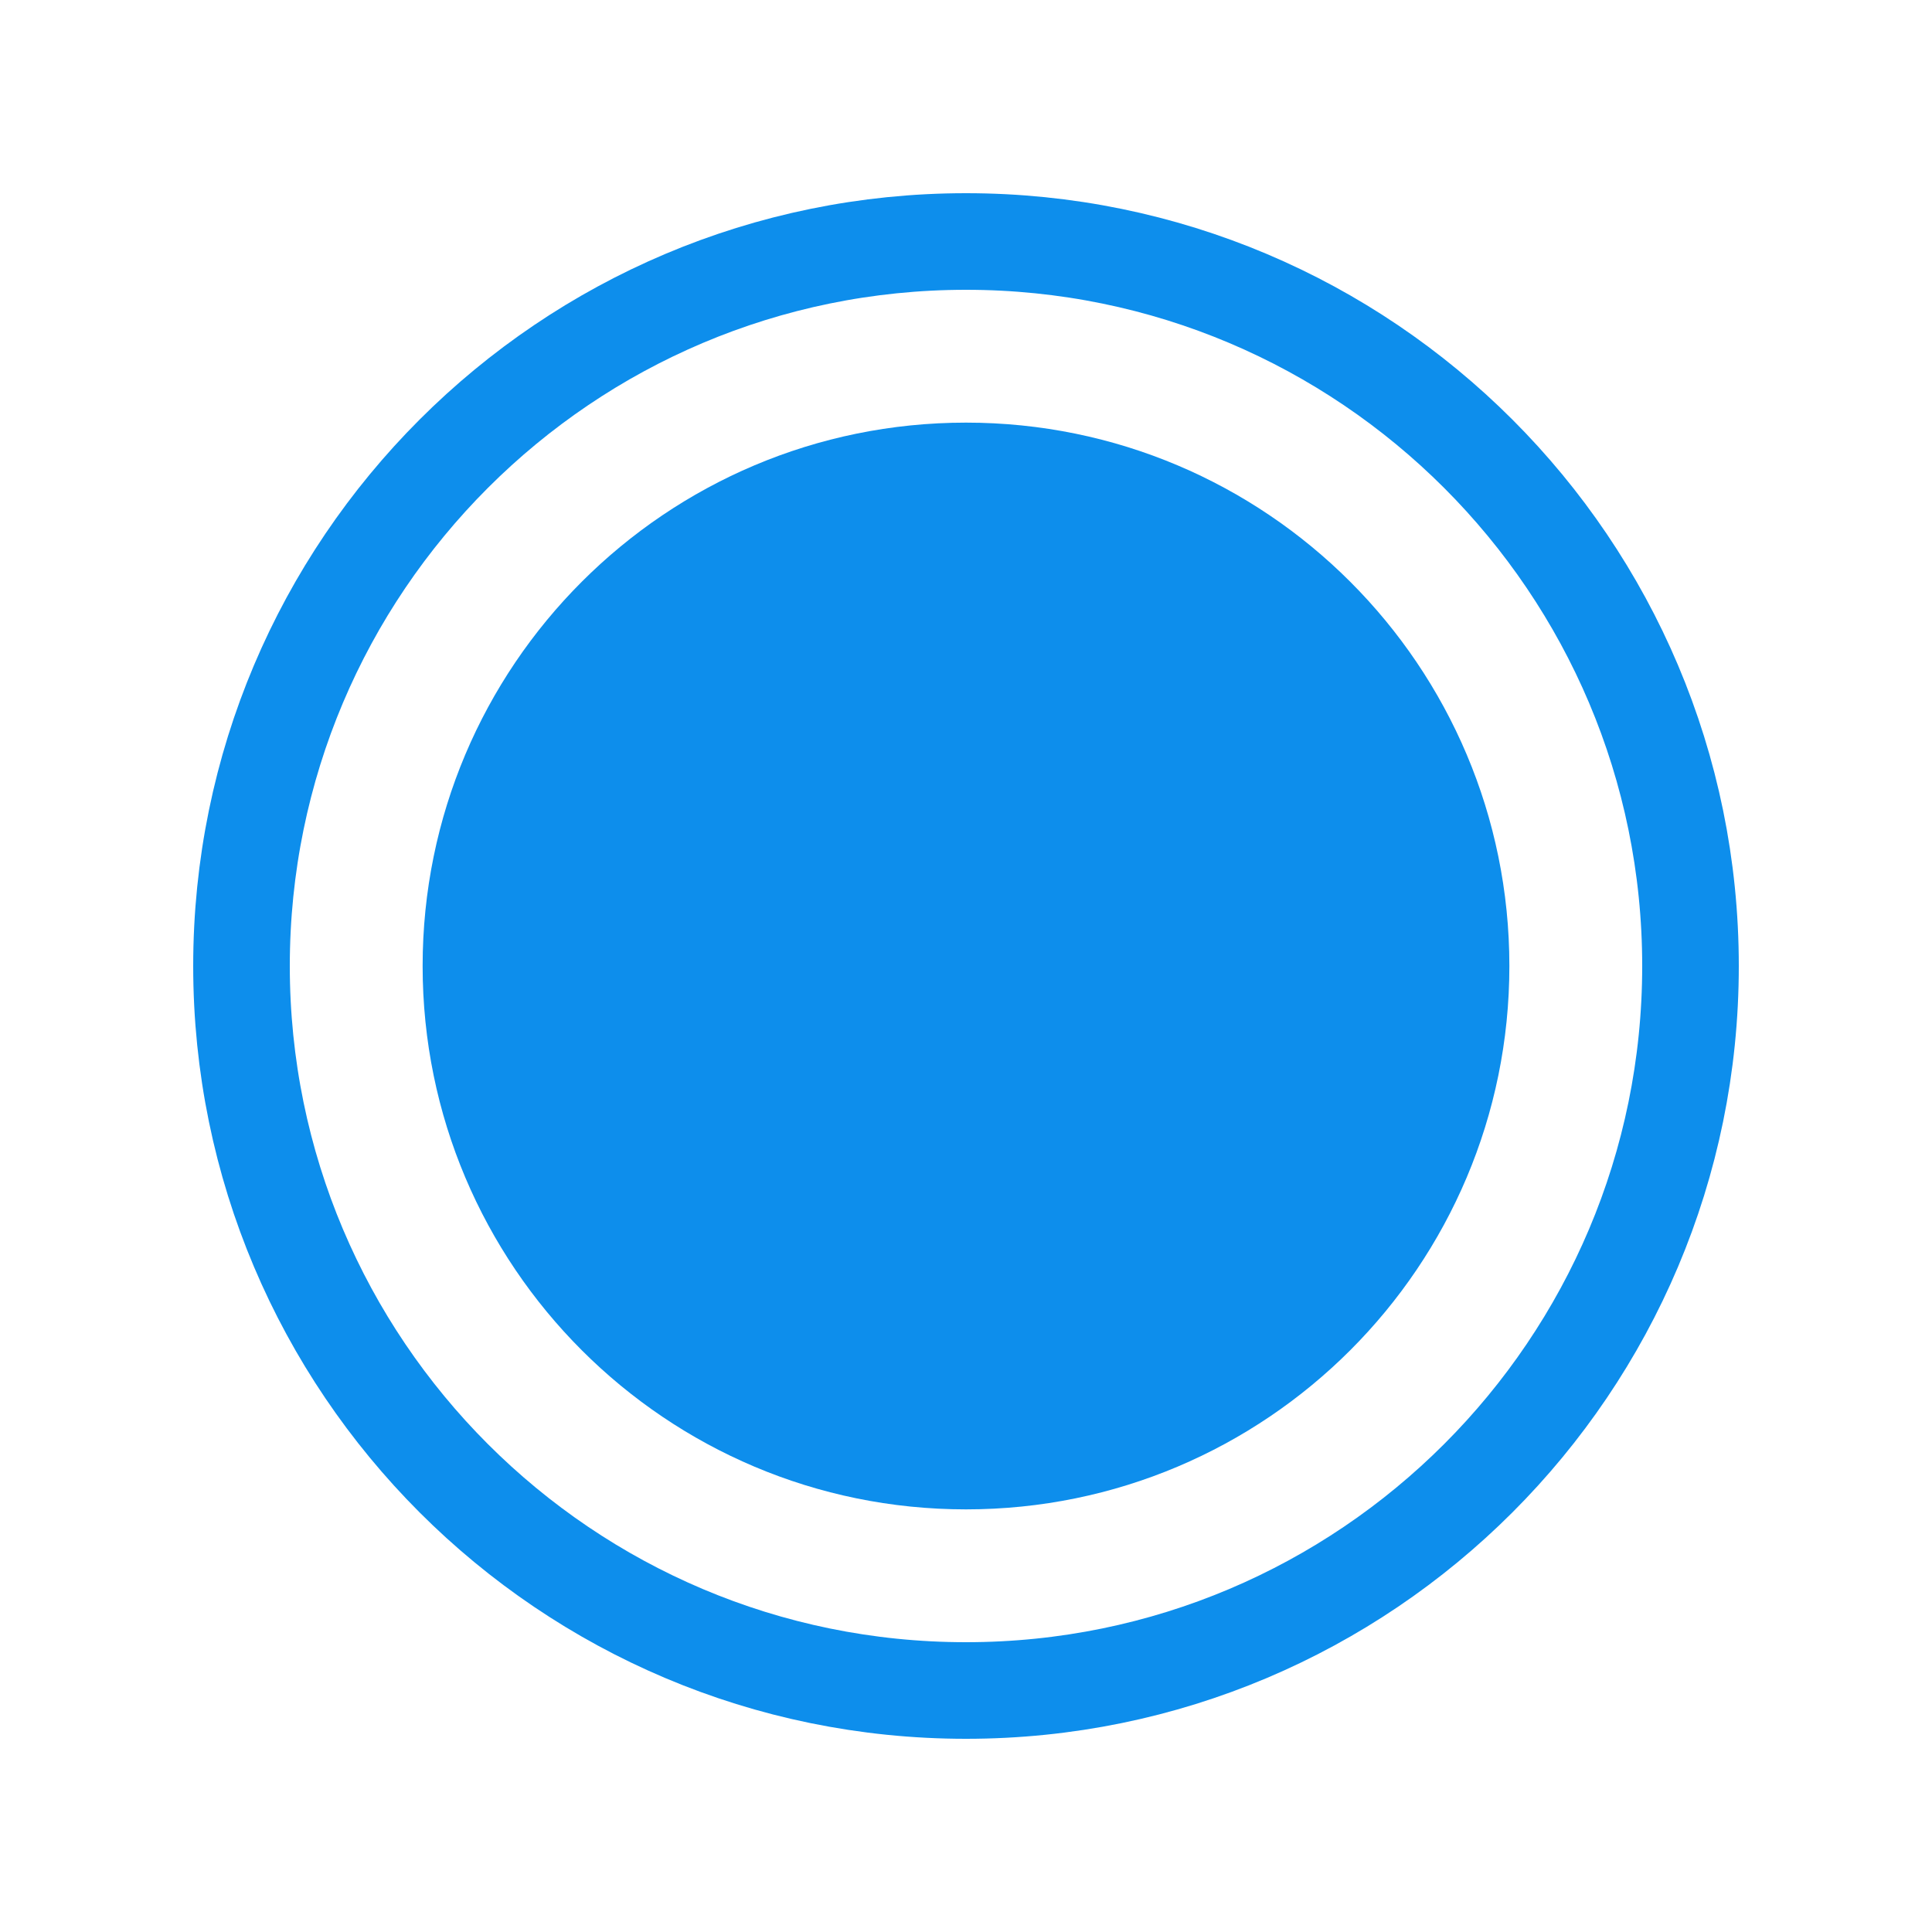 <svg width="20" height="20" viewBox="0 0 20 20" fill="none" xmlns="http://www.w3.org/2000/svg">
<path d="M17.5 10C17.5 5.859 14.141 2.5 10 2.5C5.859 2.5 2.5 5.859 2.5 10C2.5 14.141 5.859 17.5 10 17.5C14.141 17.5 17.5 14.141 17.5 10Z" stroke="#0D8EEC" stroke-miterlimit="10"/>
<path d="M10 15.625C13.107 15.625 15.625 13.107 15.625 10C15.625 6.893 13.107 4.375 10 4.375C6.893 4.375 4.375 6.893 4.375 10C4.375 13.107 6.893 15.625 10 15.625Z" fill="#0D8EEC"/>
</svg>
